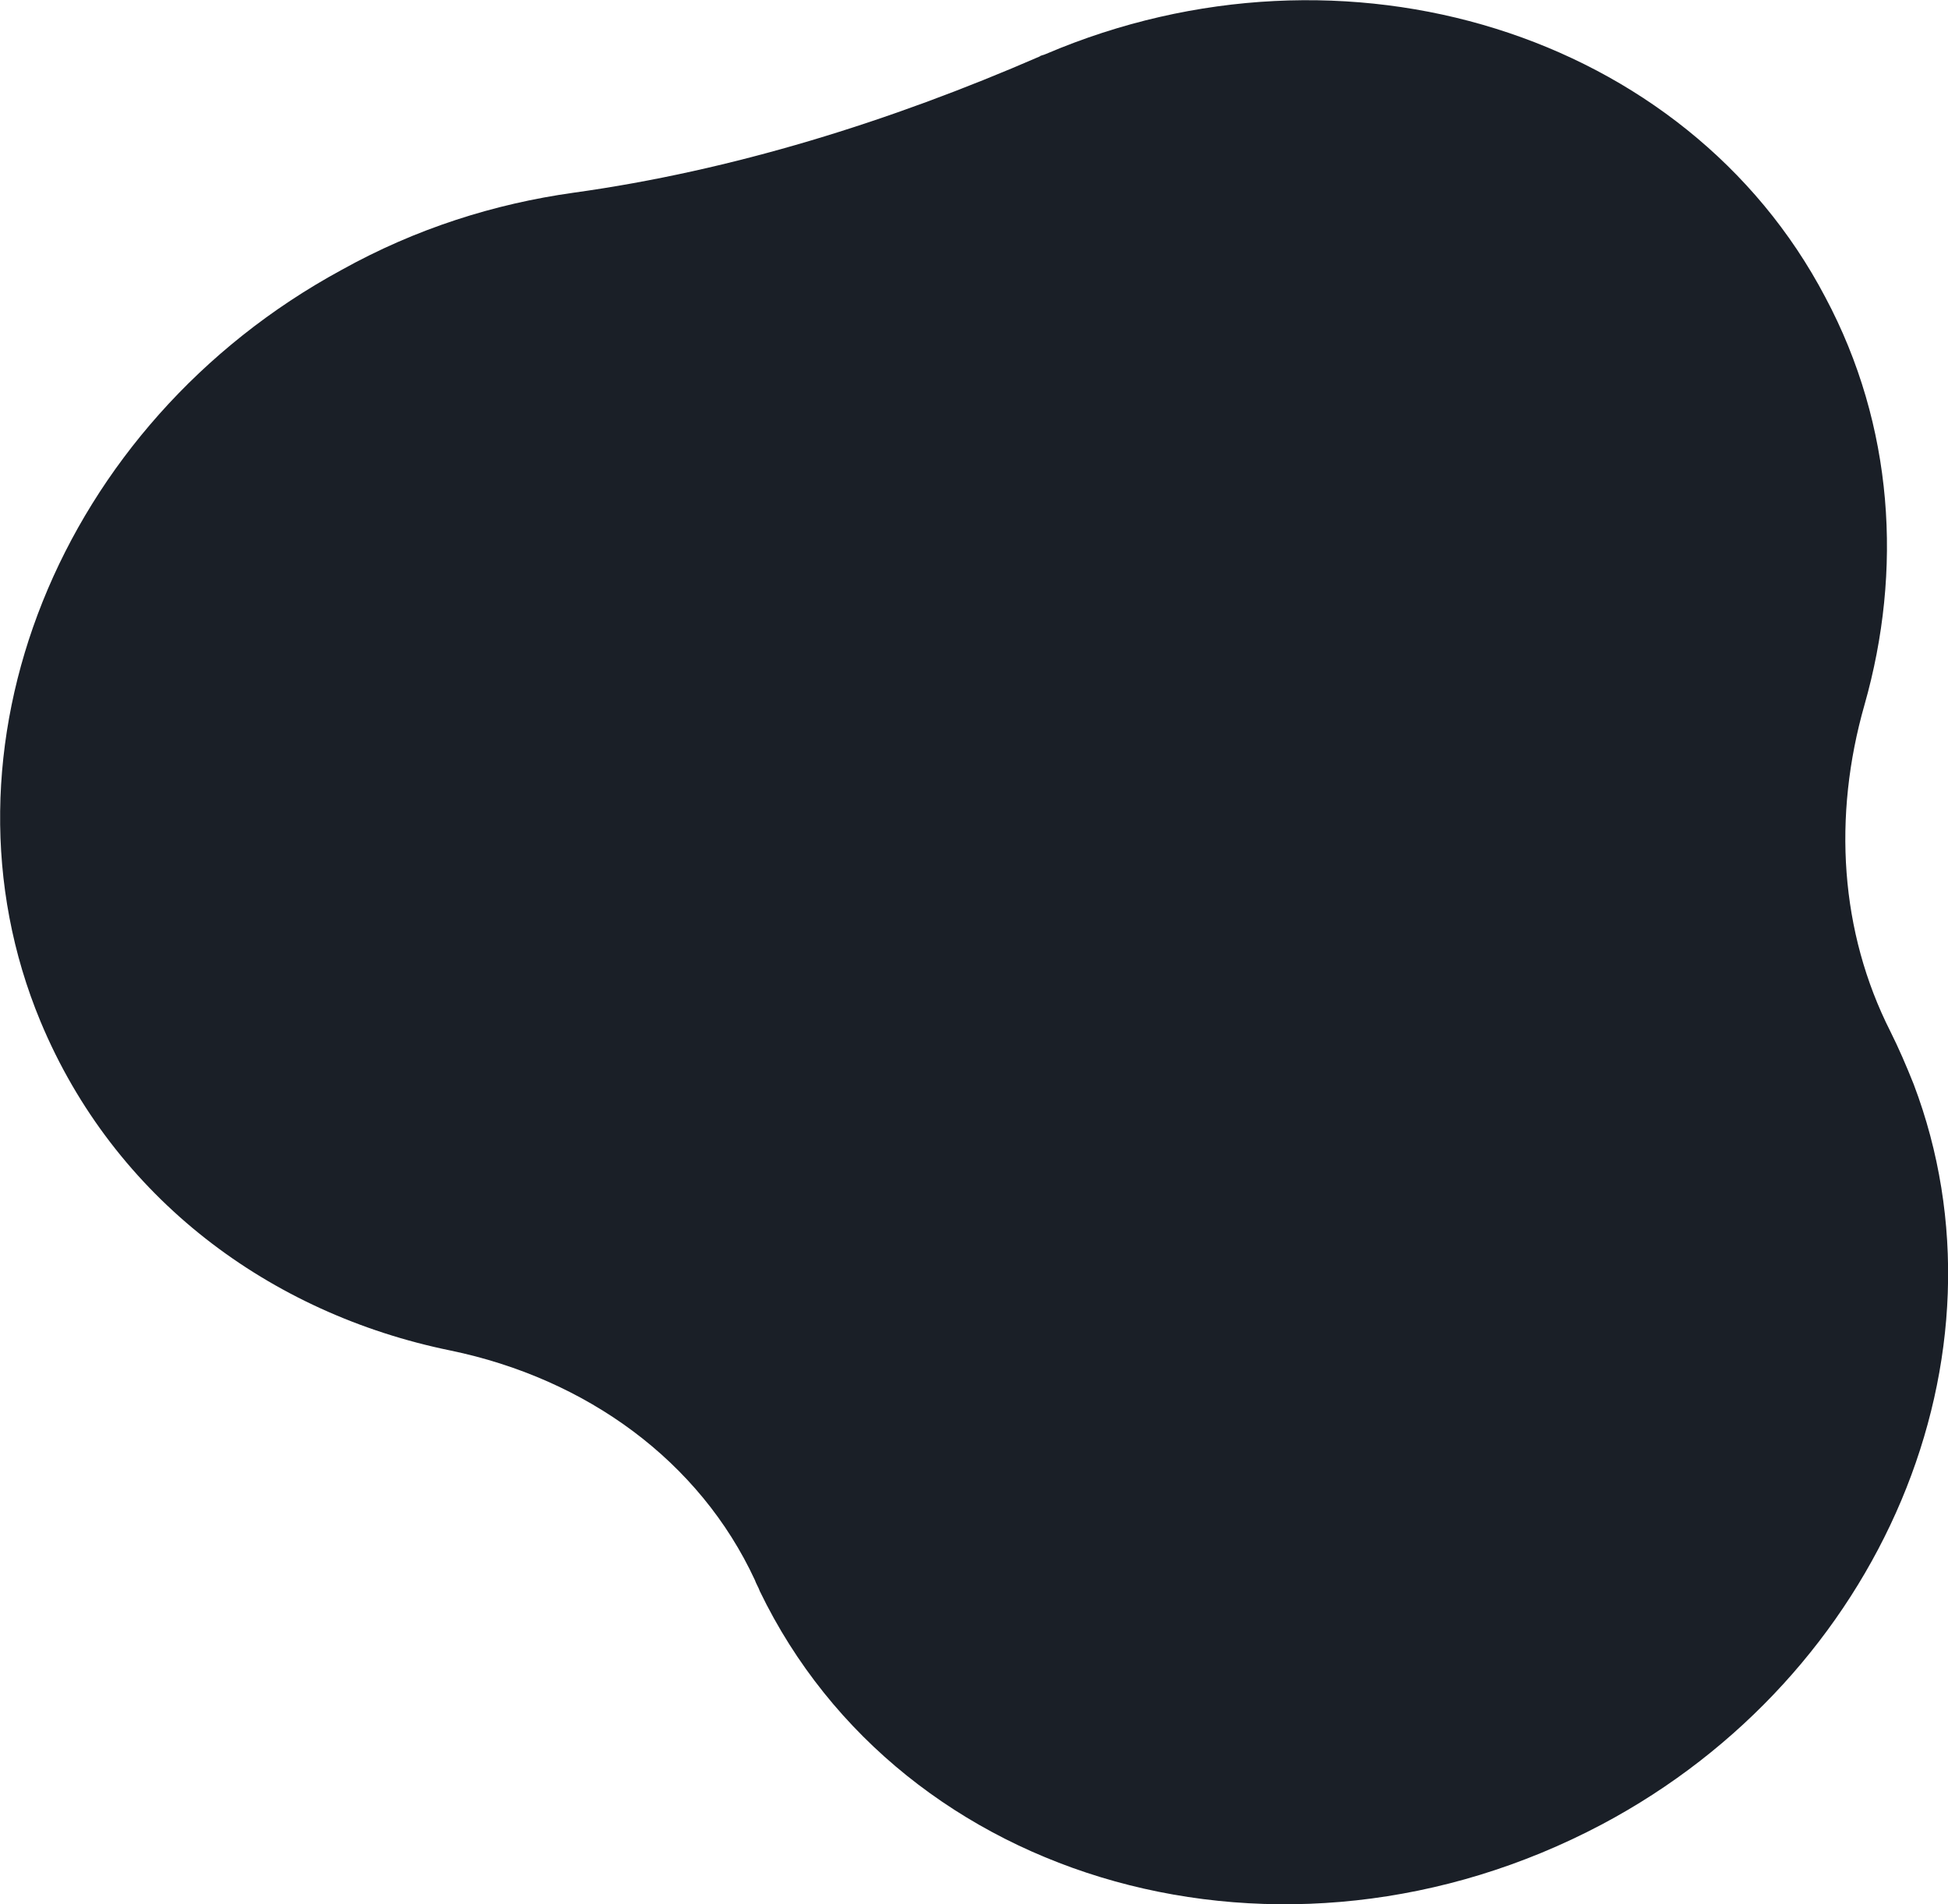 <?xml version="1.0" encoding="utf-8"?>
<!-- Generator: Adobe Illustrator 22.0.1, SVG Export Plug-In . SVG Version: 6.00 Build 0)  -->
<svg version="1.1" id="BACKGROUND_1" xmlns="http://www.w3.org/2000/svg" xmlns:xlink="http://www.w3.org/1999/xlink" x="0px"
	 y="0px" viewBox="0 0 158.7 155.1" style="enable-background:new 0 0 158.7 155.1;" xml:space="preserve">
<style type="text/css">
	.st0{fill:#1A1F27;}
</style>
<path class="st0" d="M155.9,88.3c-0.6-1.5-1.2-2.9-1.9-4.3c-4.1-8.1-4.7-17.5-2.1-26.6c3.1-10.9,2.4-22.7-3.2-33.2
	C137.4,2.7,109.6-6,85.2,4.4c-0.2,0.1-0.4,0.1-0.5,0.2c-12.2,5.3-25,9.3-38,11.1c-6.4,0.9-12.8,2.9-18.9,6.3
	C4.8,34.5-5.9,61.1,3.3,83.2c6,14.4,18.7,23.8,33.4,26.8c11.1,2.3,20.3,9,24.8,18.7c0.1,0.3,0.3,0.6,0.4,0.9
	c11.6,24,42.7,32.7,68.6,19C153.3,136.5,164.3,110.4,155.9,88.3z"/>
</svg>
